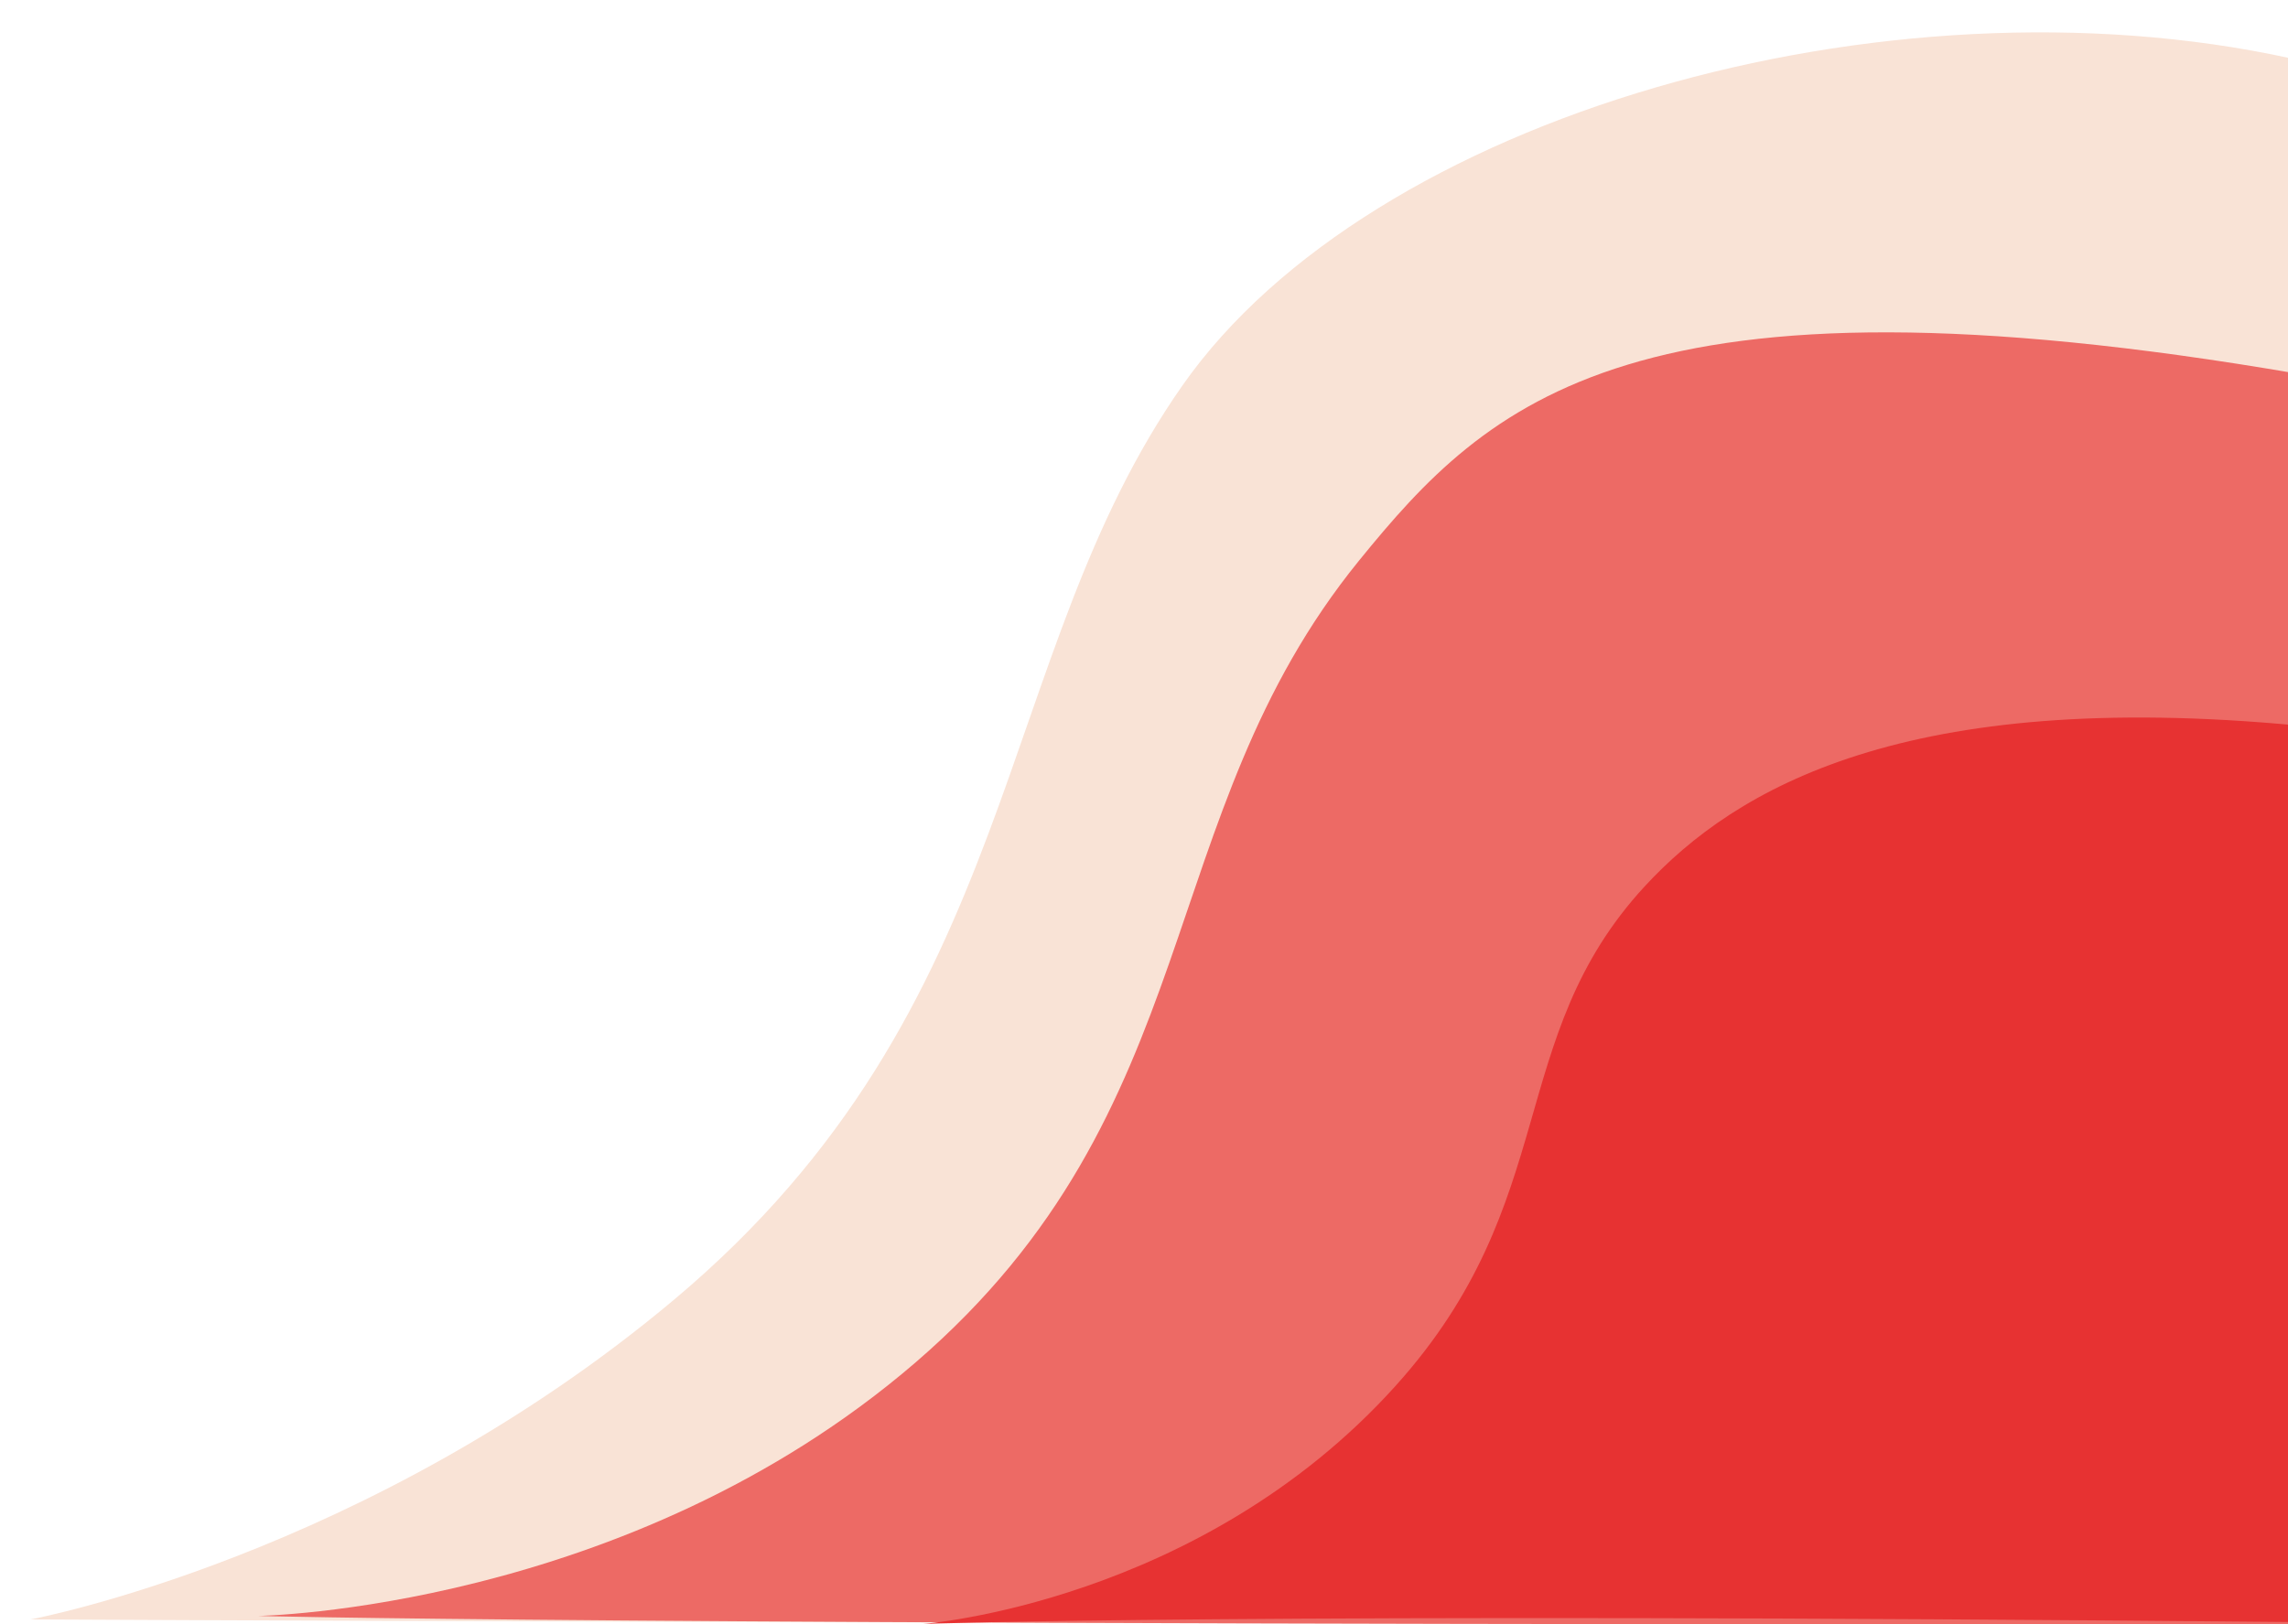 <?xml version="1.0" encoding="utf-8"?>
<!-- Generator: Adobe Illustrator 27.9.0, SVG Export Plug-In . SVG Version: 6.00 Build 0)  -->
<svg version="1.1" id="Layer_1" xmlns="http://www.w3.org/2000/svg" xmlns:xlink="http://www.w3.org/1999/xlink" x="0px" y="0px"
	 viewBox="0 0 1116.1 792.6" style="enable-background:new 0 0 1116.1 792.6;" xml:space="preserve">
<style type="text/css">
	.st0{fill:#F9E3D6;}
	.st1{fill:#ED6A65;}
	.st2{fill:#E73232;}
</style>
<path class="st0" d="M1117.1,28.4C919.6-14.8,668.9,56.6,576.8,188.1c-93.3,133.2-76.9,302.5-247.9,446
	C179.5,759.5,14.9,790.2,14.9,790.2s435.4,2.2,1104,2.4L1117.1,28.4L1117.1,28.4z"/>
<path class="st1" d="M1121.1,182.4c-324.7-55.9-395.2,13.7-458.2,91.2C561,399,590.2,541.1,446.5,664.9
	C306.1,785.7,125.8,788.5,125.8,788.5s143.4,4.5,993,4.1L1121.1,182.4z"/>
<path class="st2" d="M1120.7,354c-190.6-18.1-274,30.3-318.5,78.6c-68.4,74.3-40,153.2-121.4,243.6
	c-95.5,106.1-230.6,116.2-230.6,116.2s156.3-5.8,670.3-0.9c5.1-23,2.2-48.4,2.1-73.6C1122.3,581,1117.9,458.5,1120.7,354L1120.7,354
	z"/>
</svg>
